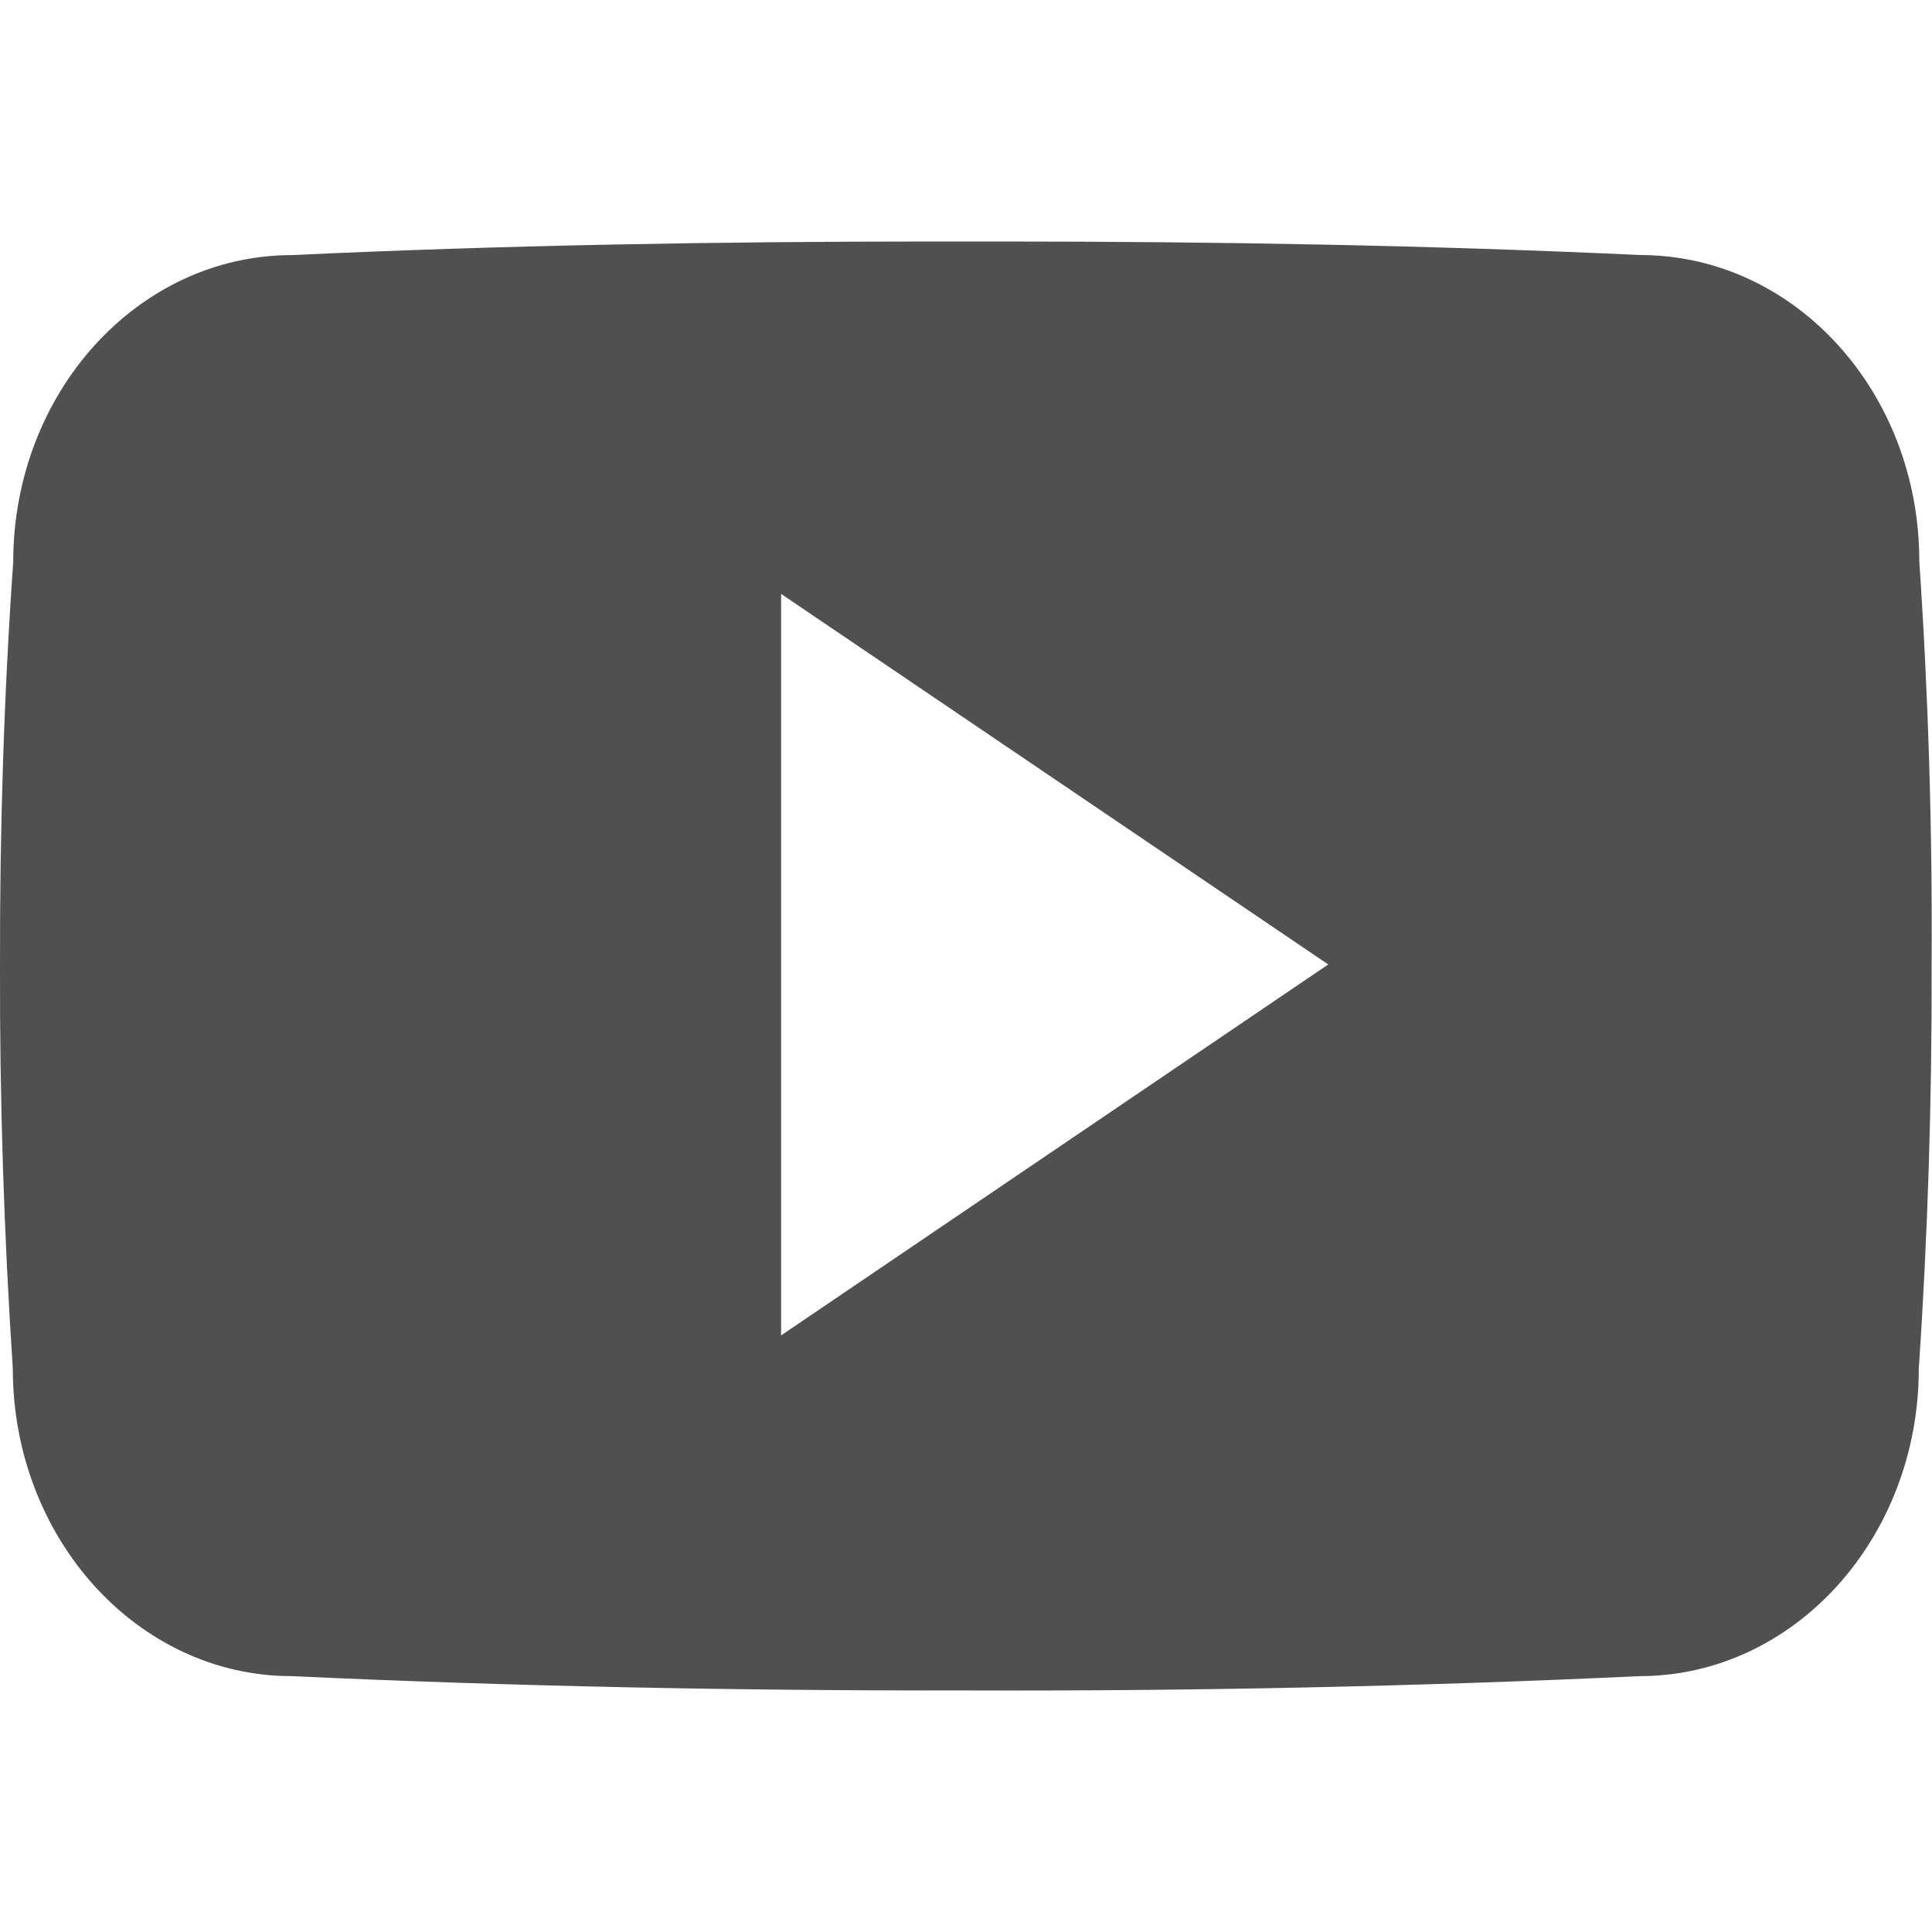 <svg width="30" height="30" viewBox="0 0 30 30" fill="none" xmlns="http://www.w3.org/2000/svg">
<g clip-path="url(#clip0_50_18)">
<path d="M29.803 8.718C29.803 6.081 27.864 3.96 25.467 3.96C22.221 3.809 18.911 3.75 15.527 3.75H14.473C11.098 3.75 7.781 3.809 4.535 3.961C2.145 3.961 0.205 6.094 0.205 8.73C0.059 10.816 -0.004 12.902 5.36113e-06 14.988C-0.006 17.074 0.061 19.162 0.199 21.251C0.199 23.888 2.139 26.027 4.529 26.027C7.939 26.185 11.438 26.255 14.994 26.249C18.557 26.261 22.045 26.187 25.459 26.027C27.855 26.027 29.795 23.888 29.795 21.251C29.936 19.16 30 17.074 29.994 14.982C30.007 12.896 29.944 10.808 29.803 8.718ZM12.129 20.736V9.222L20.625 14.976L12.129 20.736Z" fill="#505050"/>
</g>
<defs>
<clipPath id="clip0_50_18">
<rect width="30" height="30" fill="white"/>
</clipPath>
</defs>
</svg>
